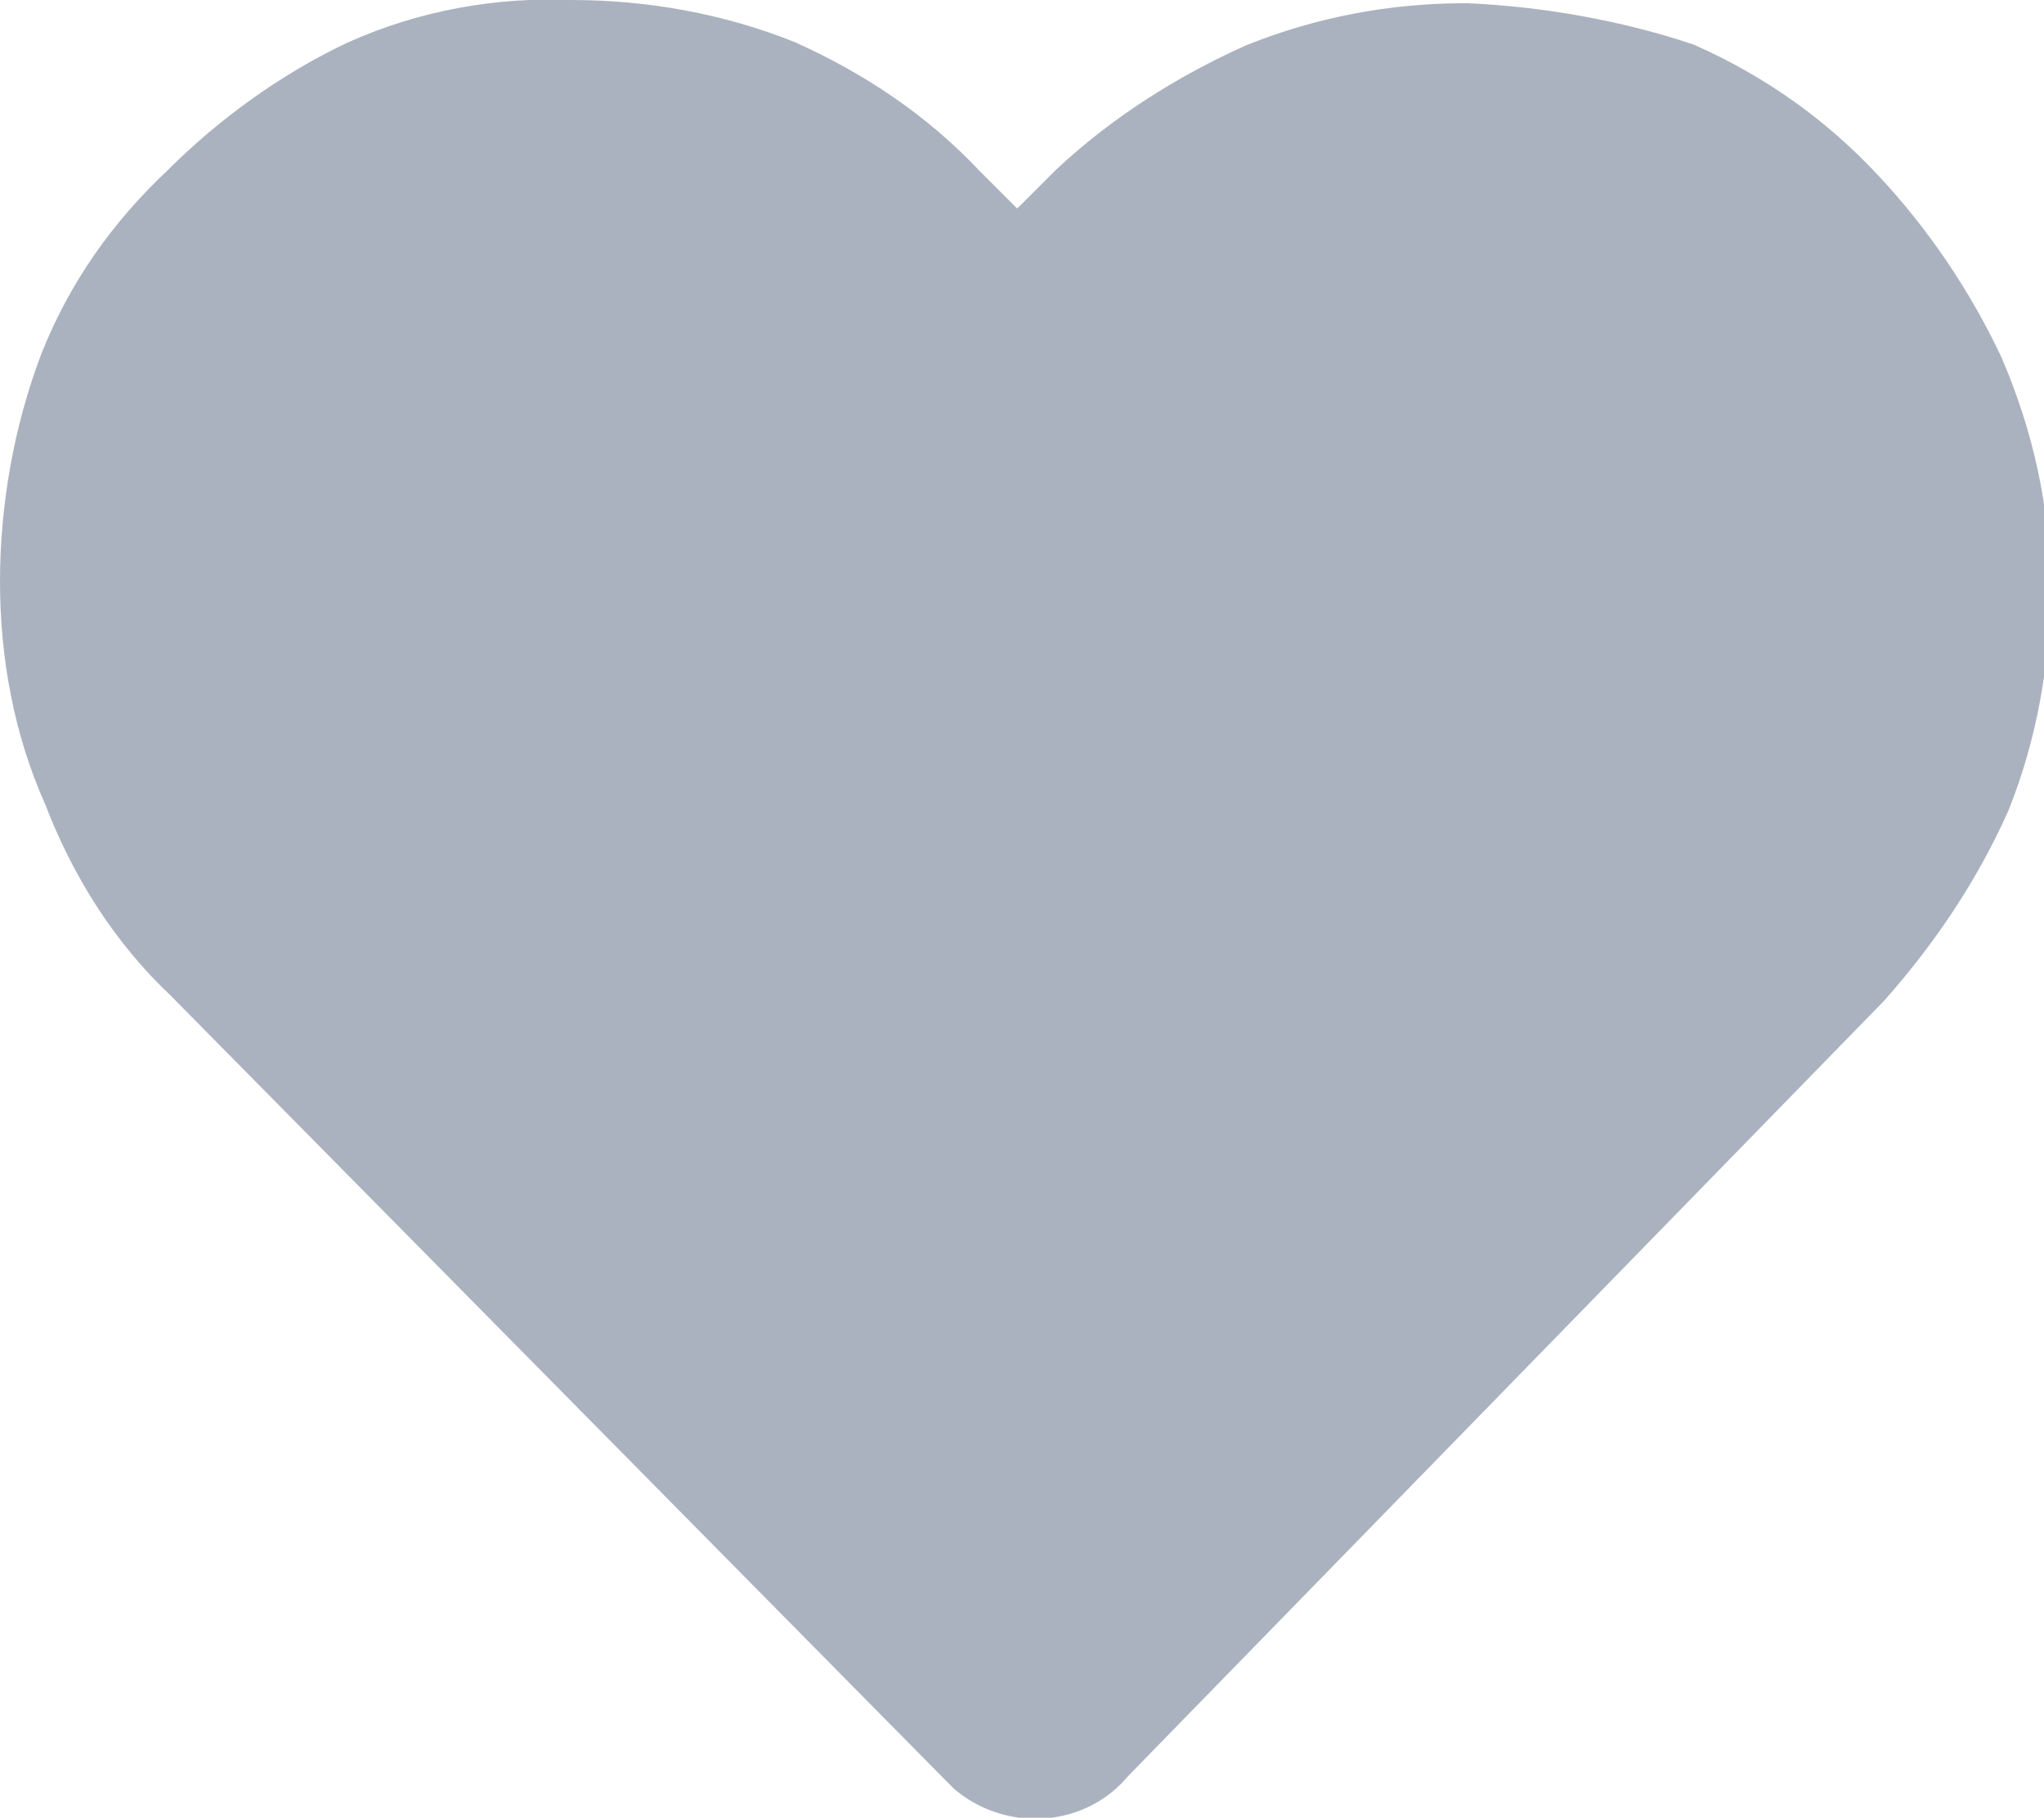 <?xml version="1.0" encoding="utf-8"?>
<!-- Generator: Adobe Illustrator 26.0.3, SVG Export Plug-In . SVG Version: 6.00 Build 0)  -->
<svg version="1.1" id="Ebene_1" xmlns="http://www.w3.org/2000/svg" xmlns:xlink="http://www.w3.org/1999/xlink" x="0px" y="0px"
	 viewBox="0 0 64 56.9" style="enable-background:new 0 0 64 56.9;" xml:space="preserve">
<style type="text/css">
	.st0{fill:#ABB2BF;stroke:#ABB2BF;stroke-width:3;stroke-miterlimit:10;}
</style>
<path class="st0" d="M1.5,18.2c0-2.2,0.4-4.5,1.2-6.6c0.8-2,2-3.7,3.6-5.2c1.5-1.5,3.3-2.8,5.2-3.7c2-0.9,4.2-1.3,6.4-1.2
	c2.2,0,4.4,0.4,6.4,1.2c2,0.9,3.8,2.1,5.3,3.7l1.1,1.1l1.1,1.1L33,7.5l1.1-1.1c1.6-1.5,3.5-2.7,5.5-3.6c2-0.8,4.1-1.2,6.3-1.2
	c2.2,0.1,4.5,0.5,6.6,1.2c2,0.9,3.7,2.1,5.2,3.7c1.5,1.6,2.7,3.4,3.6,5.3c0.9,2.1,1.4,4.3,1.4,6.6c0,2.2-0.4,4.4-1.2,6.4
	c-0.9,2-2.1,3.8-3.6,5.5L34.2,54.6c-0.8,1-2.3,1.1-3.3,0.3c-0.1-0.1-0.2-0.2-0.3-0.3L6.4,30.1c-1.6-1.5-2.8-3.4-3.6-5.5
	C1.9,22.6,1.5,20.4,1.5,18.2z"/>
</svg>
